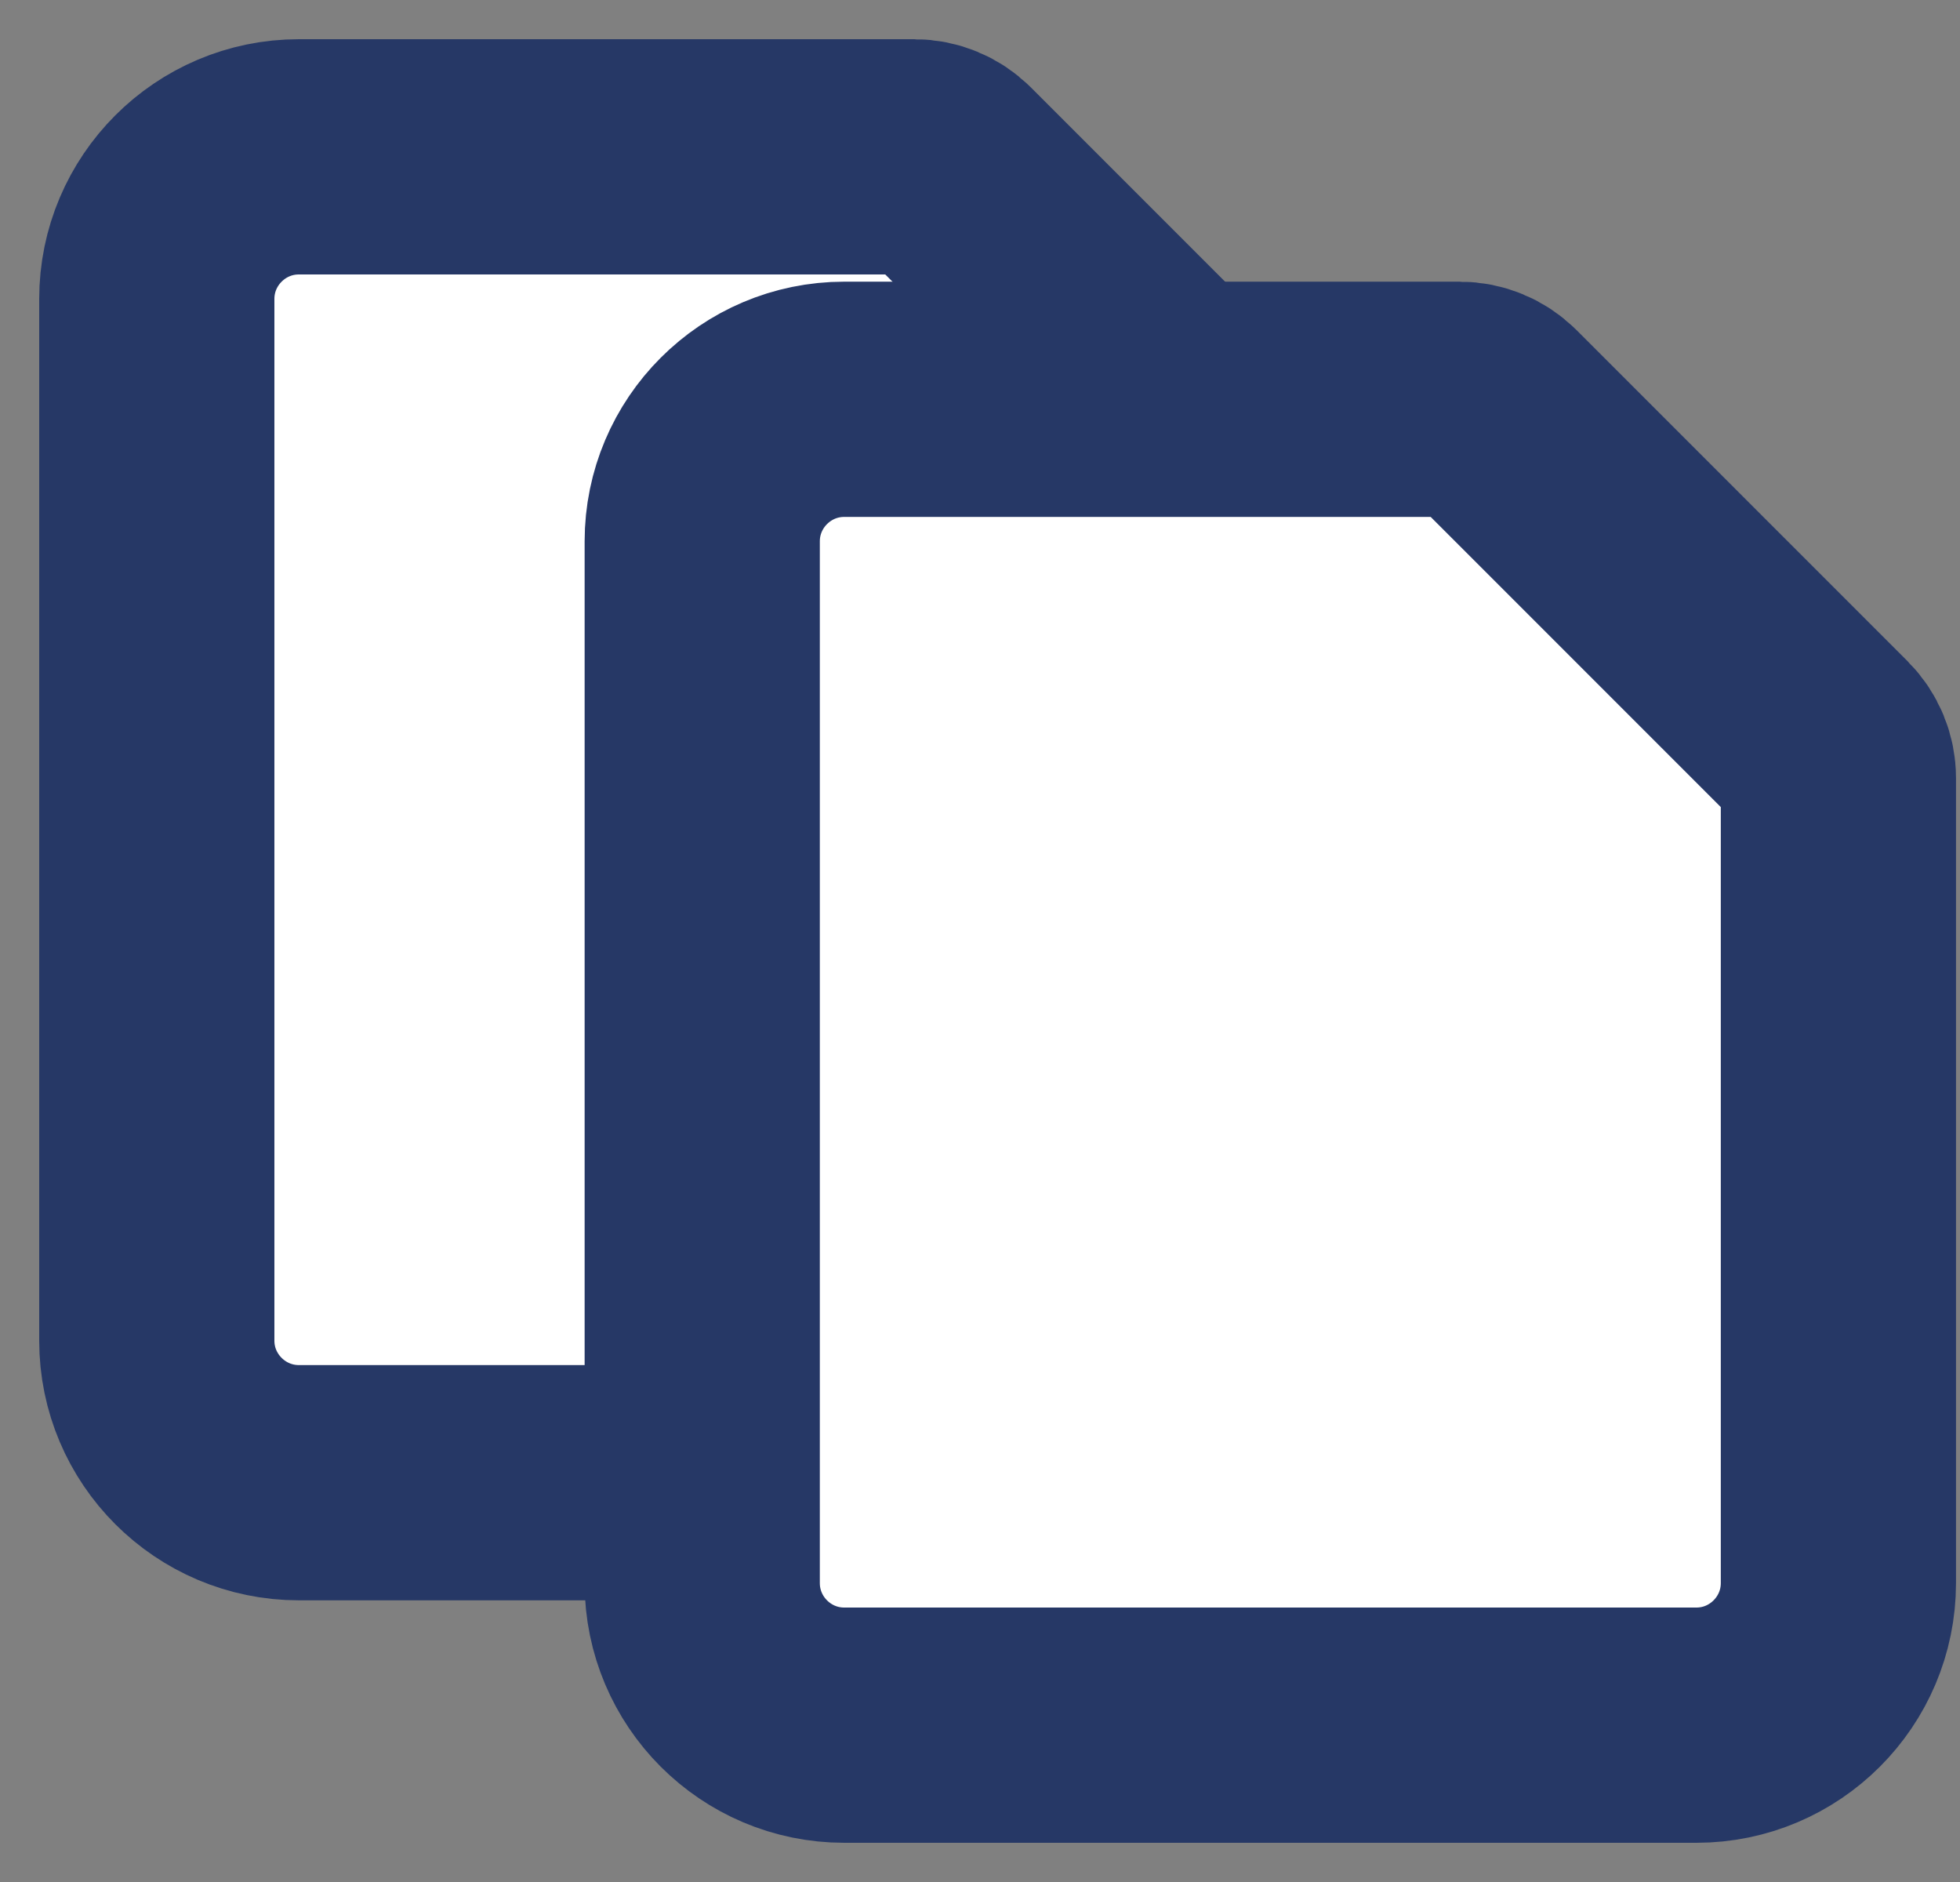 <?xml version="1.0" encoding="UTF-8"?>
<svg width="25px" height="24px" viewBox="0 0 25 24" version="1.1" xmlns="http://www.w3.org/2000/svg" xmlns:xlink="http://www.w3.org/1999/xlink">
    <rect x="0" y="0" width="25" height="24" fill="#808080" stroke="none"/>
    <title>86EB27D9-BBBC-45B3-8D16-E57733C2A0AA@2x</title>
    <g id="FLOW-MEETING" stroke="none" stroke-width="1" fill="none" fill-rule="evenodd">
        <g id="Landing-Page-3" transform="translate(-101, -1025)" fill="#FFFFFF" fill-rule="nonzero" stroke="#263866" stroke-width="3">
            <g id="Group-4" transform="translate(103, 1027)">
                <path d="M14.316,4.403 L10.089,0.176 C9.976,0.064 9.822,0 9.662,0 L1.812,0 C0.813,0 0,0.813 0,1.812 L0,15.097 C0,16.095 0.813,16.908 1.812,16.908 L12.681,16.908 C13.68,16.908 14.493,16.095 14.493,15.097 L14.493,4.831 C14.493,4.67 14.429,4.517 14.316,4.403 Z" id="Path"></path>
                <path d="M21.273,7.495 L17.046,3.268 C16.932,3.156 16.779,3.092 16.618,3.092 L8.768,3.092 C7.769,3.092 6.957,3.905 6.957,4.903 L6.957,18.188 C6.957,19.187 7.769,20 8.768,20 L19.638,20 C20.636,20 21.449,19.187 21.449,18.188 L21.449,7.923 C21.449,7.762 21.385,7.609 21.273,7.495 Z" id="Path"></path>
            </g>
        </g>
    </g>
</svg>